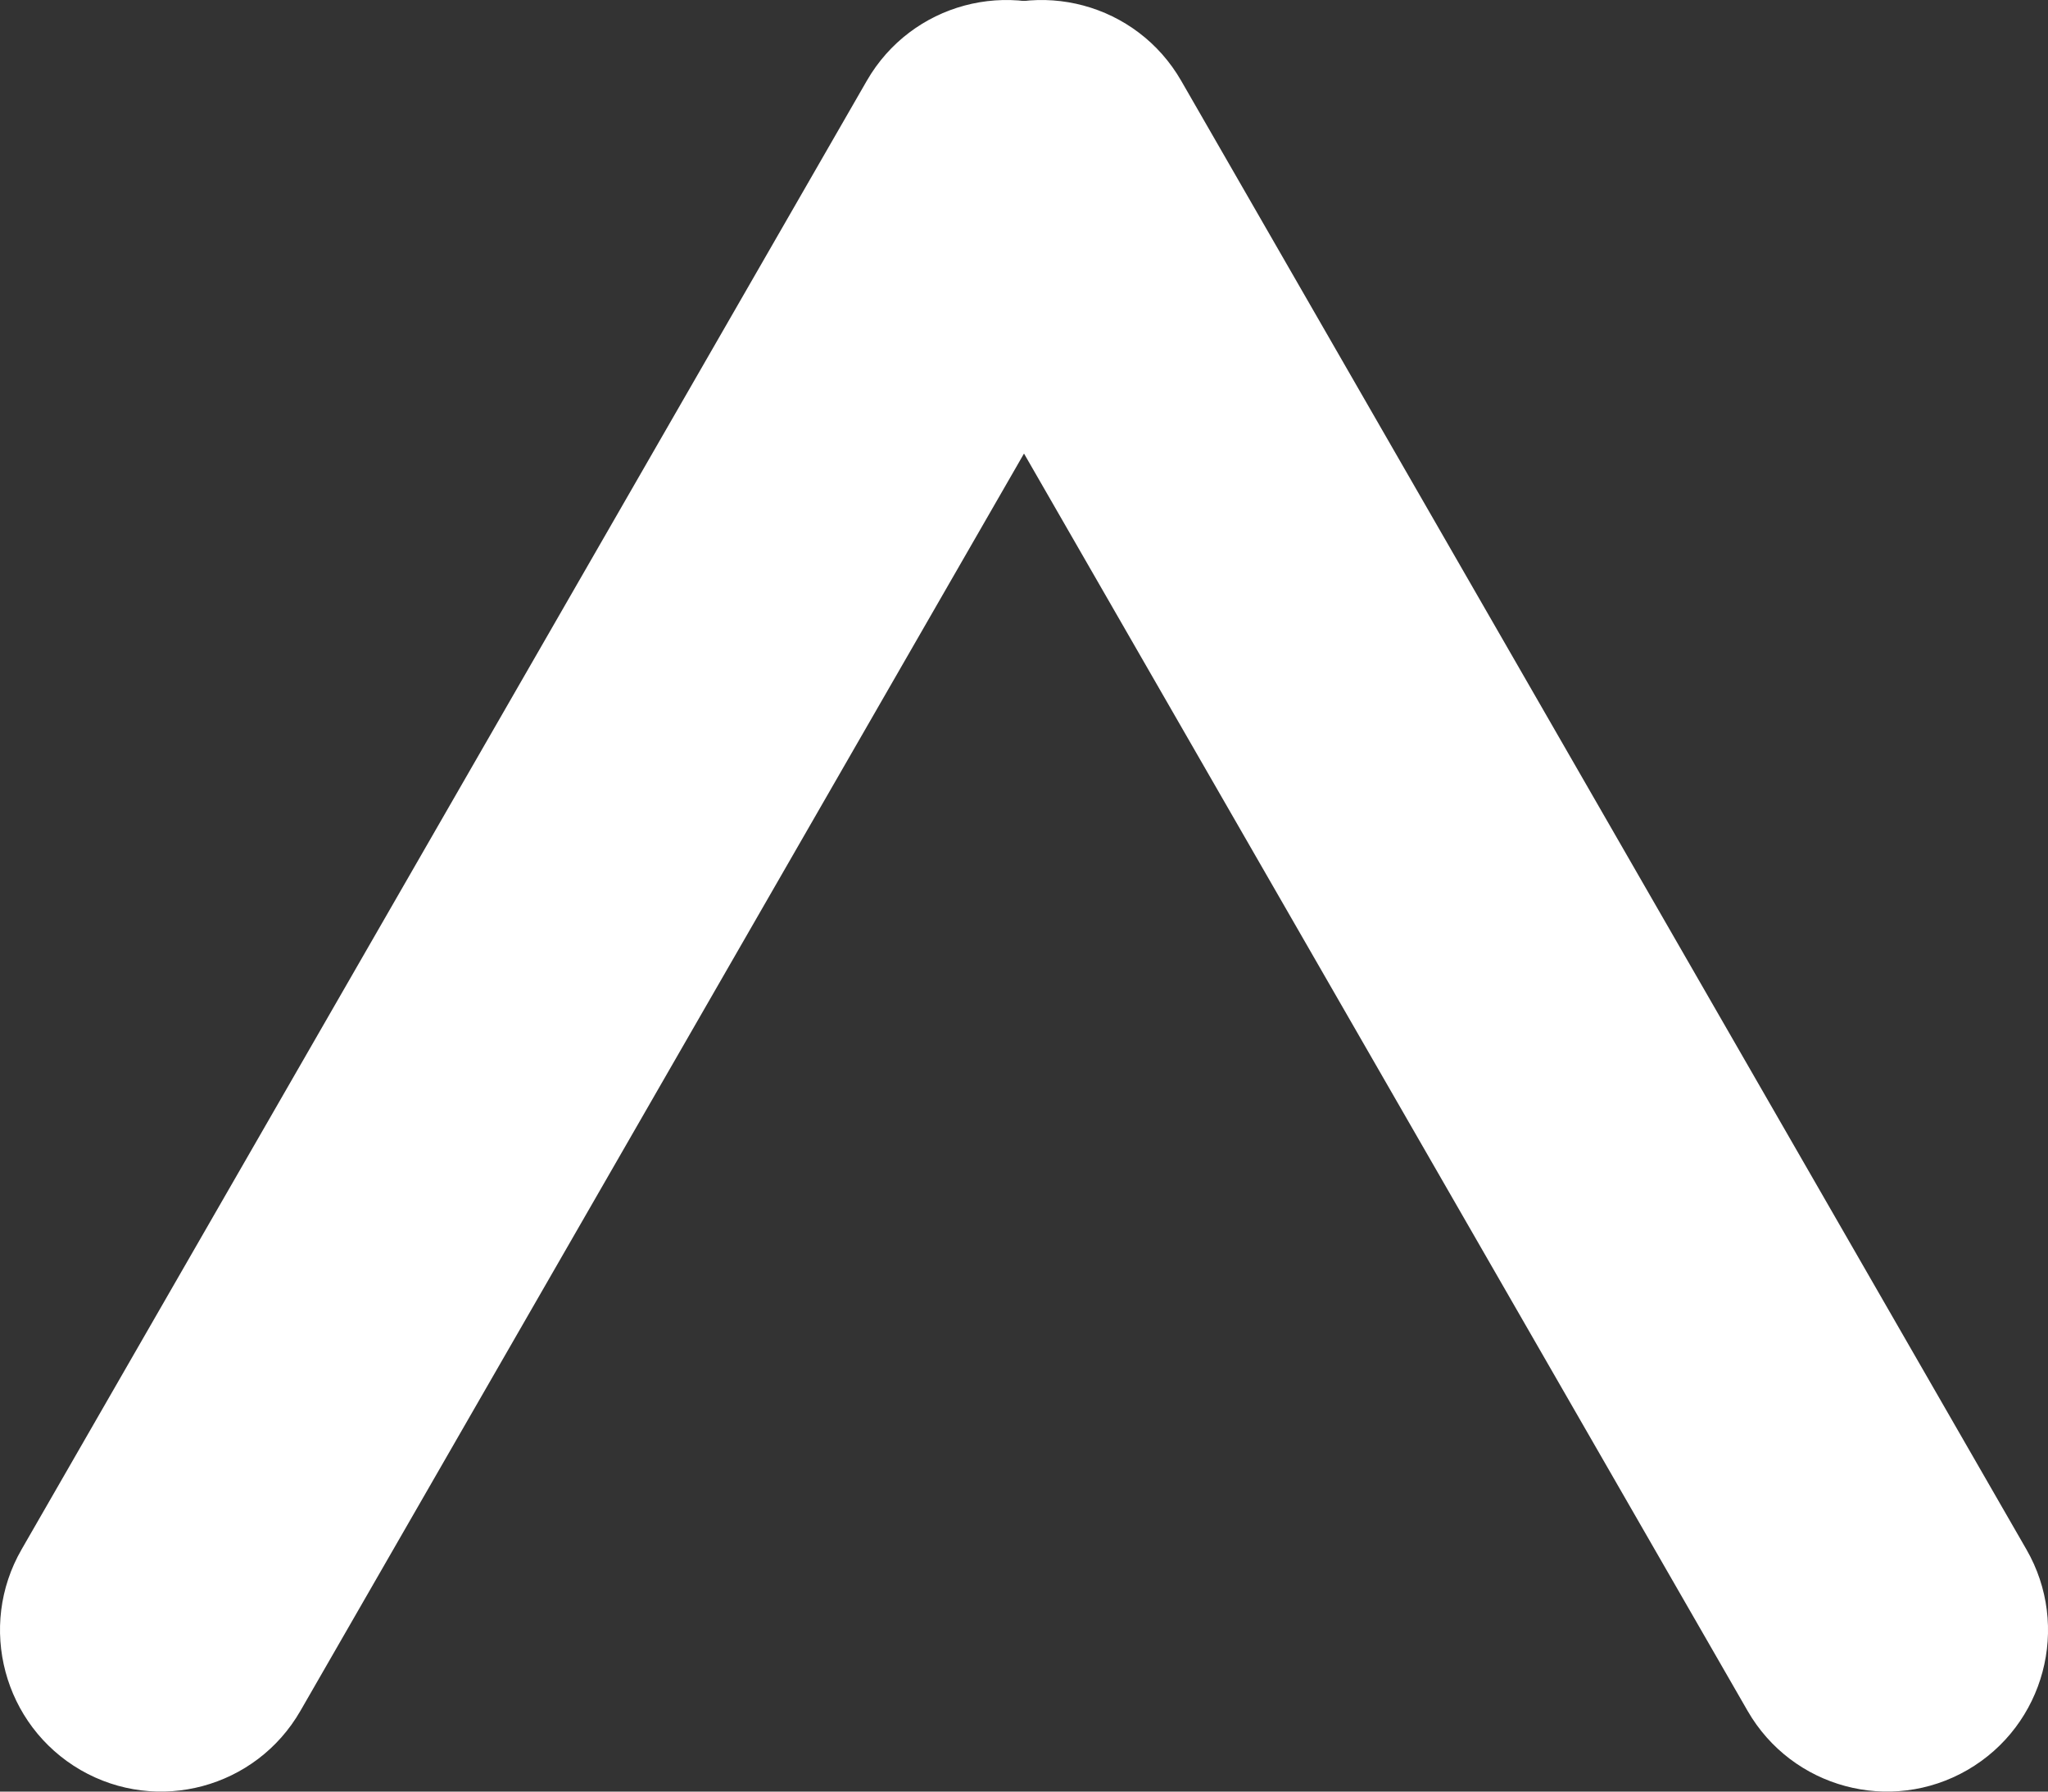 <svg width="16" height="14" viewBox="0 0 16 14" fill="none" xmlns="http://www.w3.org/2000/svg">
<rect x="0" y="0" width="16" height="14" fill="#333333" stroke="none"/>
<path d="M2.347 13.369C2 13.972 1.231 14.179 0.629 13.831C0.028 13.482 -0.179 12.71 0.169 12.107L6.772 0.631C7.119 0.028 7.888 -0.179 8.49 0.169C9.091 0.518 9.297 1.29 8.95 1.893L2.347 13.369Z" fill="white"/>
<path d="M7.05 1.893C6.703 1.29 6.909 0.518 7.51 0.169C8.112 -0.179 8.881 0.028 9.228 0.631L15.831 12.107C16.179 12.71 15.973 13.482 15.371 13.831C14.769 14.179 14 13.972 13.653 13.369L7.05 1.893Z" fill="white"/>
</svg>
